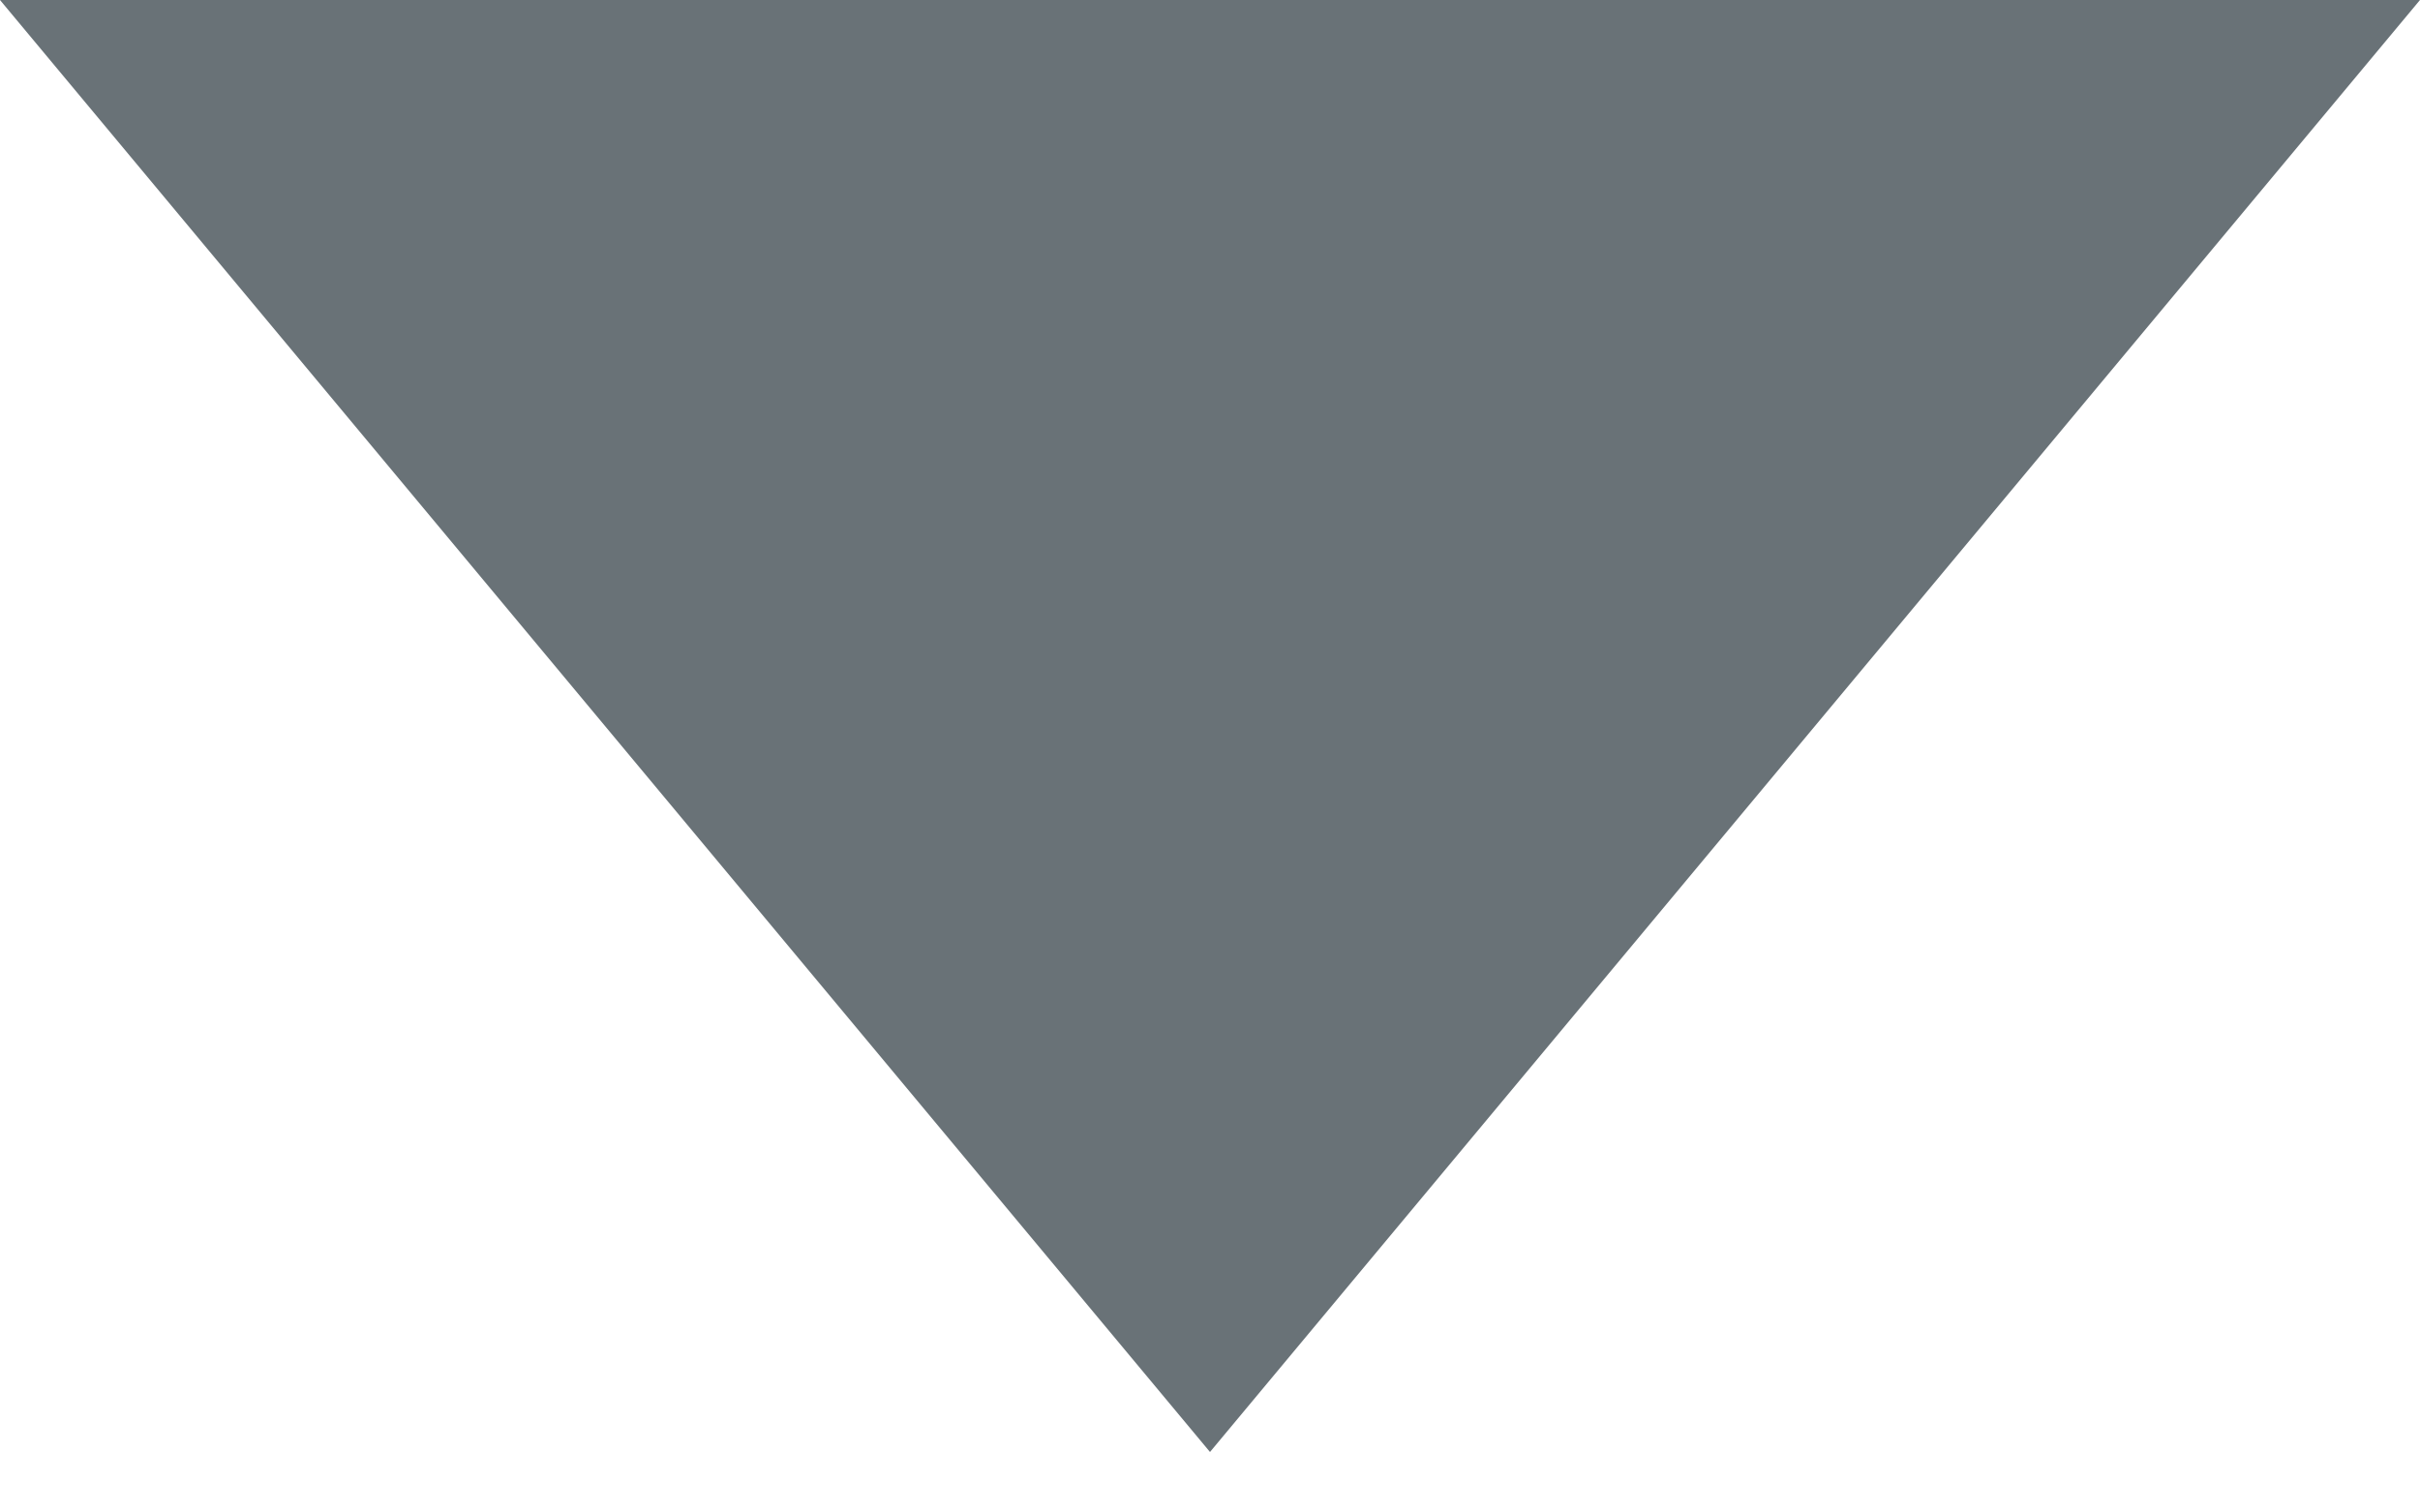 
<svg width="8px" height="5px" viewBox="0 0 8 5" version="1.1" xmlns="http://www.w3.org/2000/svg" xmlns:xlink="http://www.w3.org/1999/xlink">
    <defs></defs>
    <g id="Page-1" stroke="none" stroke-width="1" fill="none" fill-rule="evenodd">
        <g id="Detall-Empreses-/-Poligons" transform="translate(-1341, -471)" fill="#697277">
            <g id="Group-6" transform="translate(1169, 230)">
                <polygon id="Triangle" transform="translate(176, 243.4) scale(1, -1) translate(-176, -243.4) " points="176 241 180 245.8 172 245.8"></polygon>
            </g>
        </g>
    </g>
</svg>
